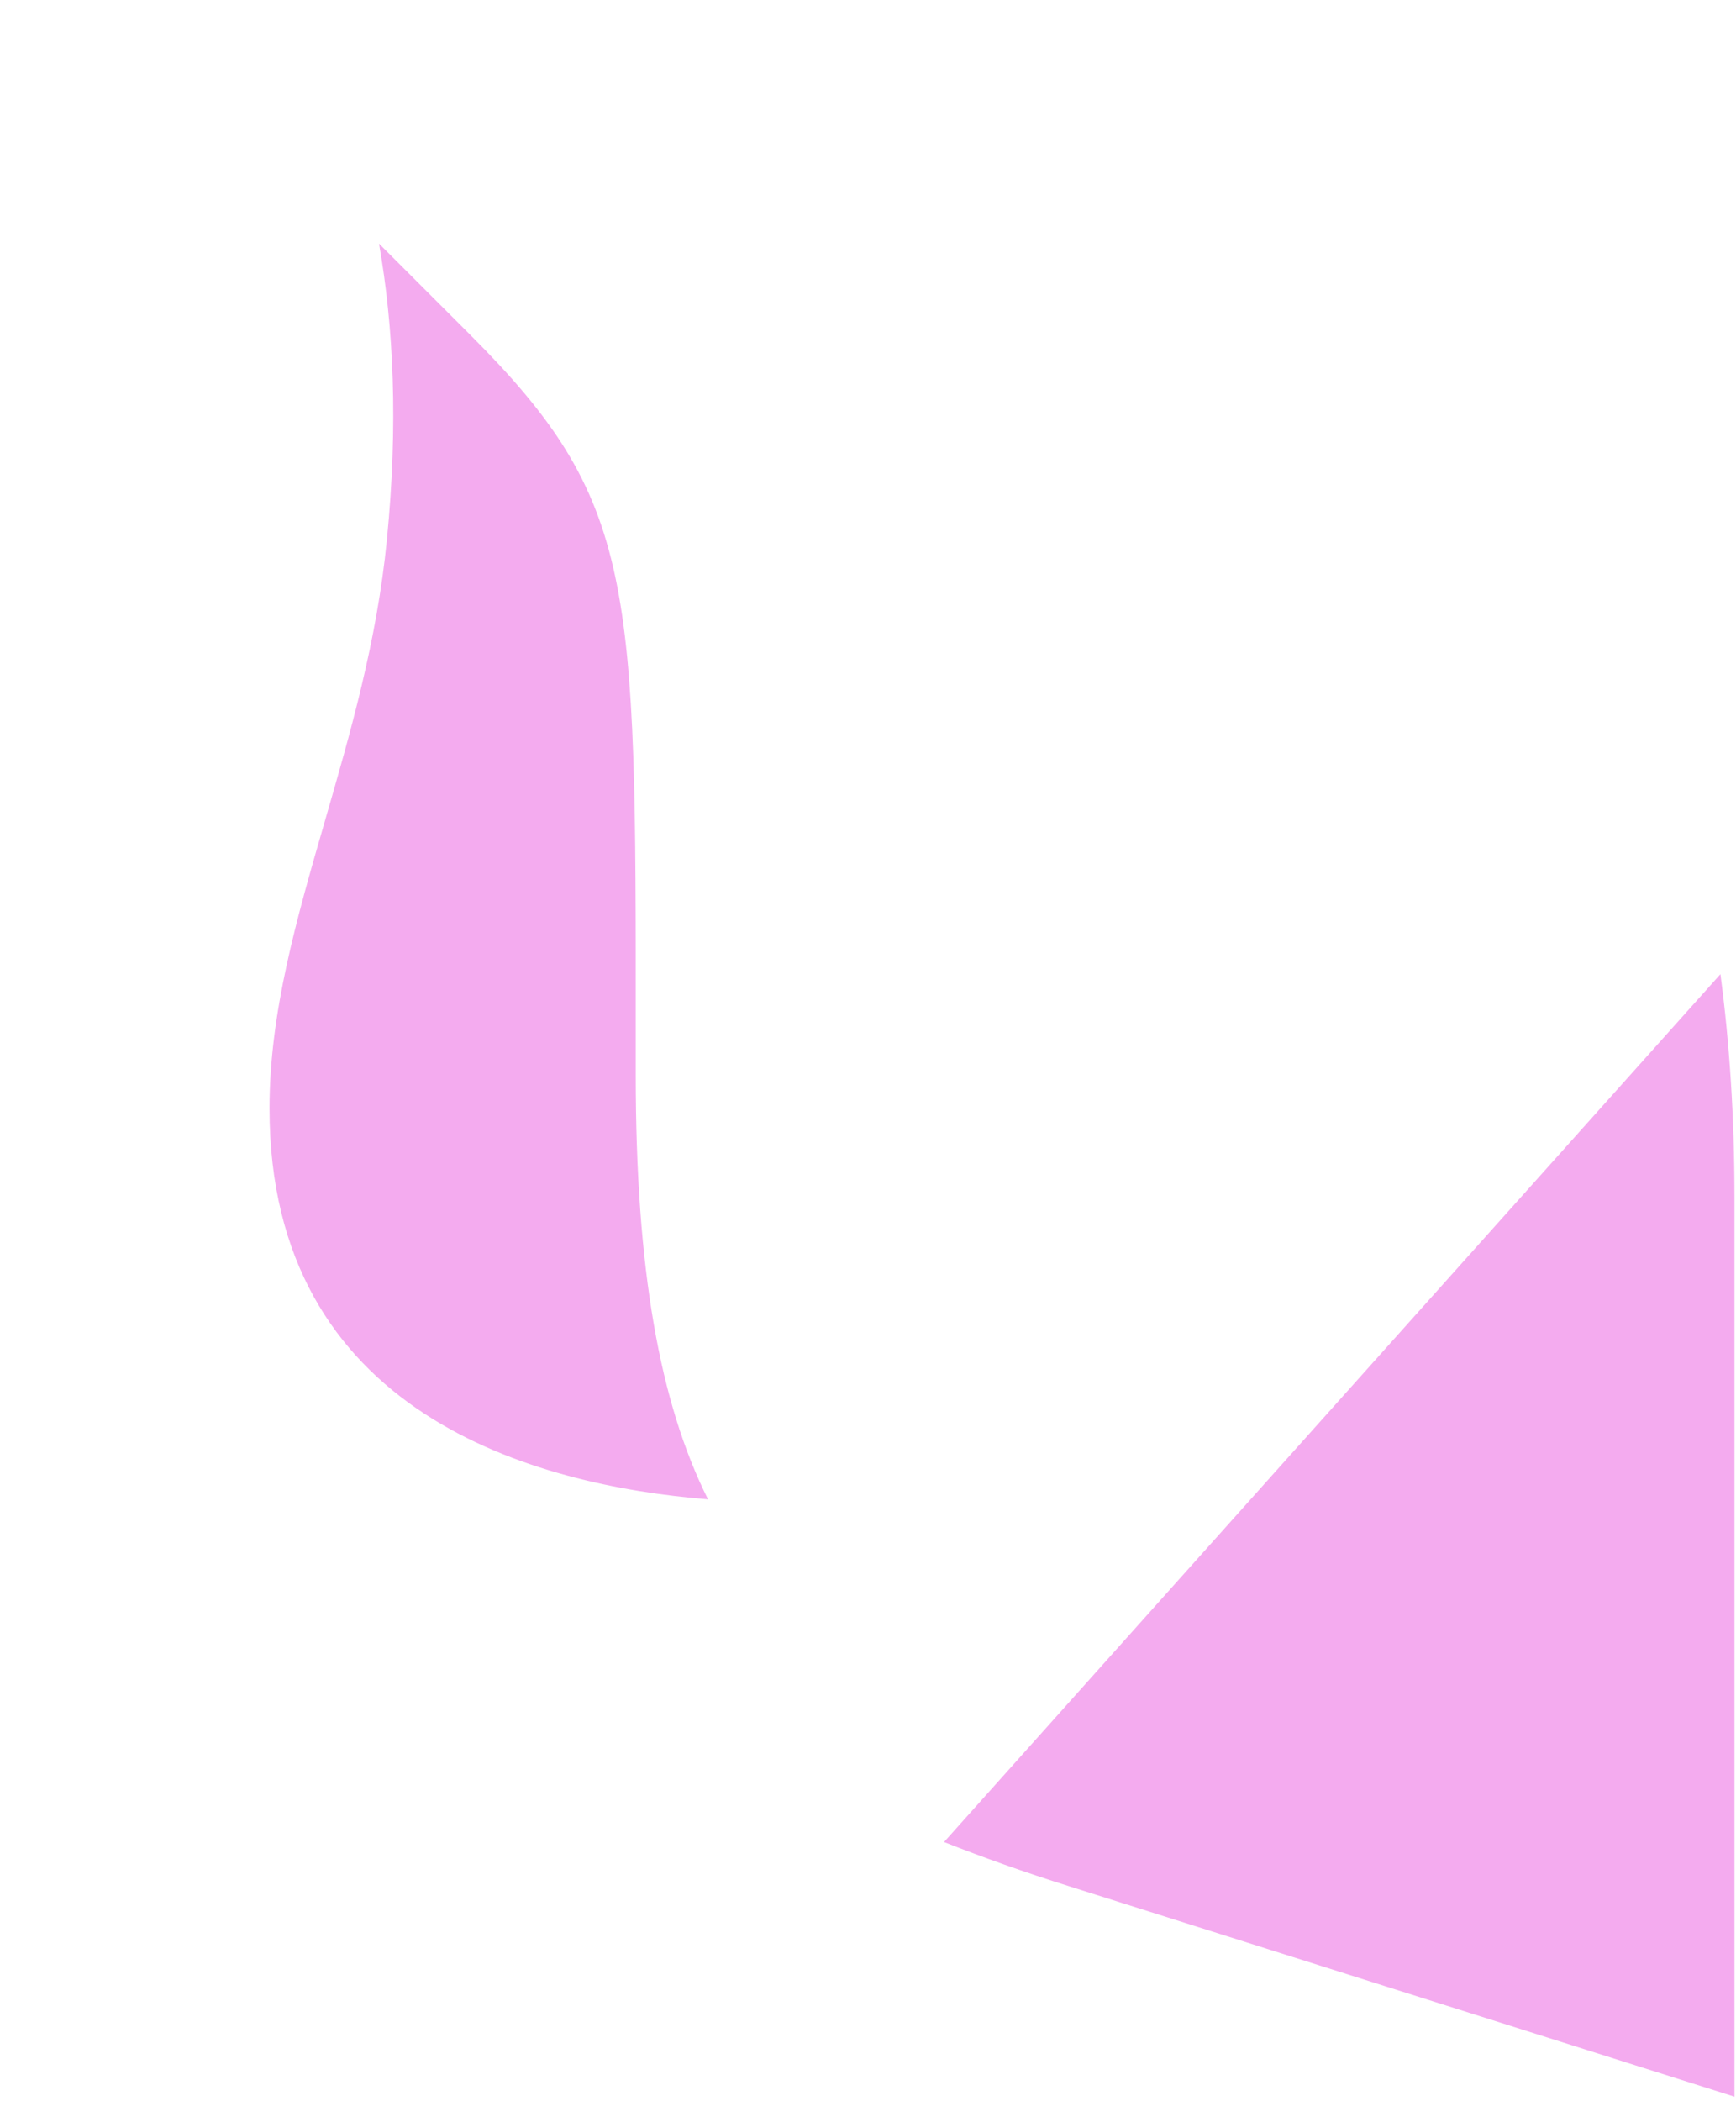 <svg width="119" height="144" viewBox="0 0 119 144" fill="none" xmlns="http://www.w3.org/2000/svg">
<path d="M64.713 126.242L117.932 66.763C118.556 71.462 118.895 76.529 118.895 82.052V143.694L73.295 129.275C70.241 128.317 67.391 127.3 64.713 126.242ZM43.579 73.684V70.613C43.591 39.85 43.591 34.306 32.24 22.954L25.98 16.695C26.98 22.377 27.302 29.067 26.52 36.997C25.838 43.93 24.026 50.198 22.273 56.261C20.319 63.018 18.474 69.403 18.474 75.964C18.474 96.935 36.692 101.802 48.533 102.756C45.223 96.136 43.579 87.023 43.579 73.684Z" fill="#F4ABEF"/>
<path d="M117.849 67.939C117.267 61.684 115.945 52.399 111.217 44.01C106.957 36.244 99.848 29.992 91.731 26.867C84.689 24.038 76.651 22.599 67.14 22.469L60.349 22.482C55.219 22.482 49.721 22.436 44.257 22.105C40.997 21.921 37.211 21.603 33.83 20.666C30.813 19.854 28.34 18.436 25.821 16.072C25.419 15.691 24.771 15.703 24.369 16.101L19.47 21C19.076 21.39 19.059 22.026 19.432 22.436C20.193 23.285 21.08 24.118 22.089 24.938L23.269 26.021C26.009 28.536 28.599 30.913 30.666 33.373C33.315 36.453 34.809 40.444 35.508 46.319C36.265 52.985 36.499 59.976 36.729 66.738C36.859 70.588 36.989 74.45 37.211 78.32C37.629 84.659 38.391 89.835 39.604 94.597C41.06 100.668 43.324 105.785 46.332 109.794C47.399 111.225 48.638 112.601 50.027 113.915C37.663 111.852 28.453 107.961 21.938 102.078C17.959 98.525 14.9 93.998 13.097 88.99C11.423 84.165 10.783 78.809 11.185 73.09C11.607 67.818 12.842 62.541 14.557 56.248L14.637 55.972C16.281 50.16 17.976 44.152 18.595 37.633C19.269 30.984 18.913 24.415 17.536 18.093C17.256 16.959 16.917 15.795 16.511 14.599C16.691 14.724 16.9 14.787 17.114 14.787C17.131 14.787 17.147 14.787 17.168 14.787C17.746 14.787 18.214 14.318 18.214 13.741C18.214 13.394 18.043 13.084 17.783 12.896C16.834 11.674 15.859 10.486 14.879 9.297C14.298 8.598 13.72 7.896 13.235 7.31C11.57 4.49 9.783 2.289 7.779 0.577C7.369 0.226 6.754 0.251 6.36 0.636L4.005 2.992C3.628 3.368 3.595 3.975 3.929 4.389C7.034 8.222 8.967 13.297 9.674 19.49C10.281 24.386 10.114 29.779 9.155 36.453C8.465 40.775 7.176 45.085 5.808 49.65C5.436 50.897 5.055 52.156 4.687 53.424C3.017 59.043 1.205 65.608 0.887 72.42C0.461 79.801 1.569 86.747 4.072 92.488C6.683 98.848 11.197 104.534 16.775 108.505C26.378 115.409 39.349 118.267 53.236 116.631C55.132 118.07 57.09 119.317 59.06 120.342C64.065 122.966 69.312 124.748 74.233 126.284L94.262 132.777C98.551 134.154 102.819 135.61 107.083 137.066C109.455 137.874 111.832 138.69 114.208 139.485L114.882 139.711C114.987 139.748 115.104 139.765 115.213 139.765C115.426 139.765 115.635 139.698 115.811 139.577C116.083 139.389 116.246 139.083 116.259 138.757L117.828 91.597C117.874 90.149 117.924 88.701 117.983 87.241C118.225 80.973 118.468 74.487 117.849 67.939ZM48.558 108.204C42.533 99.316 41.73 88.04 41.738 78.186C41.78 74.395 41.918 70.6 42.056 66.793C42.307 59.947 42.562 52.867 42.253 45.712C42.114 43.344 41.838 40.219 40.972 37.022C40.487 35.21 39.73 33.365 38.709 31.524C40.152 31.745 41.717 31.938 43.499 32.118C50.09 32.679 56.642 32.754 62.977 32.829L67.01 32.88C76.011 33.097 82.467 34.16 87.948 36.323C94.517 38.875 99.773 43.173 103.145 48.754C106.493 54.211 108.811 60.989 110.033 68.918C110.426 71.257 110.669 73.617 110.865 75.994L72.4 123.459C68.454 122.112 64.161 120.472 60.148 118.296C55.219 115.664 51.215 112.179 48.558 108.204ZM75.078 124.355C74.977 124.3 74.864 124.267 74.747 124.25C74.023 124.012 73.258 123.748 72.5 123.489L111.388 85.944C111.405 86.395 111.422 86.843 111.438 87.303C111.485 88.734 111.531 90.165 111.585 91.597L112.116 107.58L95.618 130.673C95.405 130.606 95.191 130.551 94.986 130.485L75.078 124.355ZM107.974 134.363C103.911 133.179 99.857 131.987 95.806 130.736L112.418 116.539L113.058 135.849C111.363 135.351 109.669 134.857 107.974 134.363Z" />
</svg>
